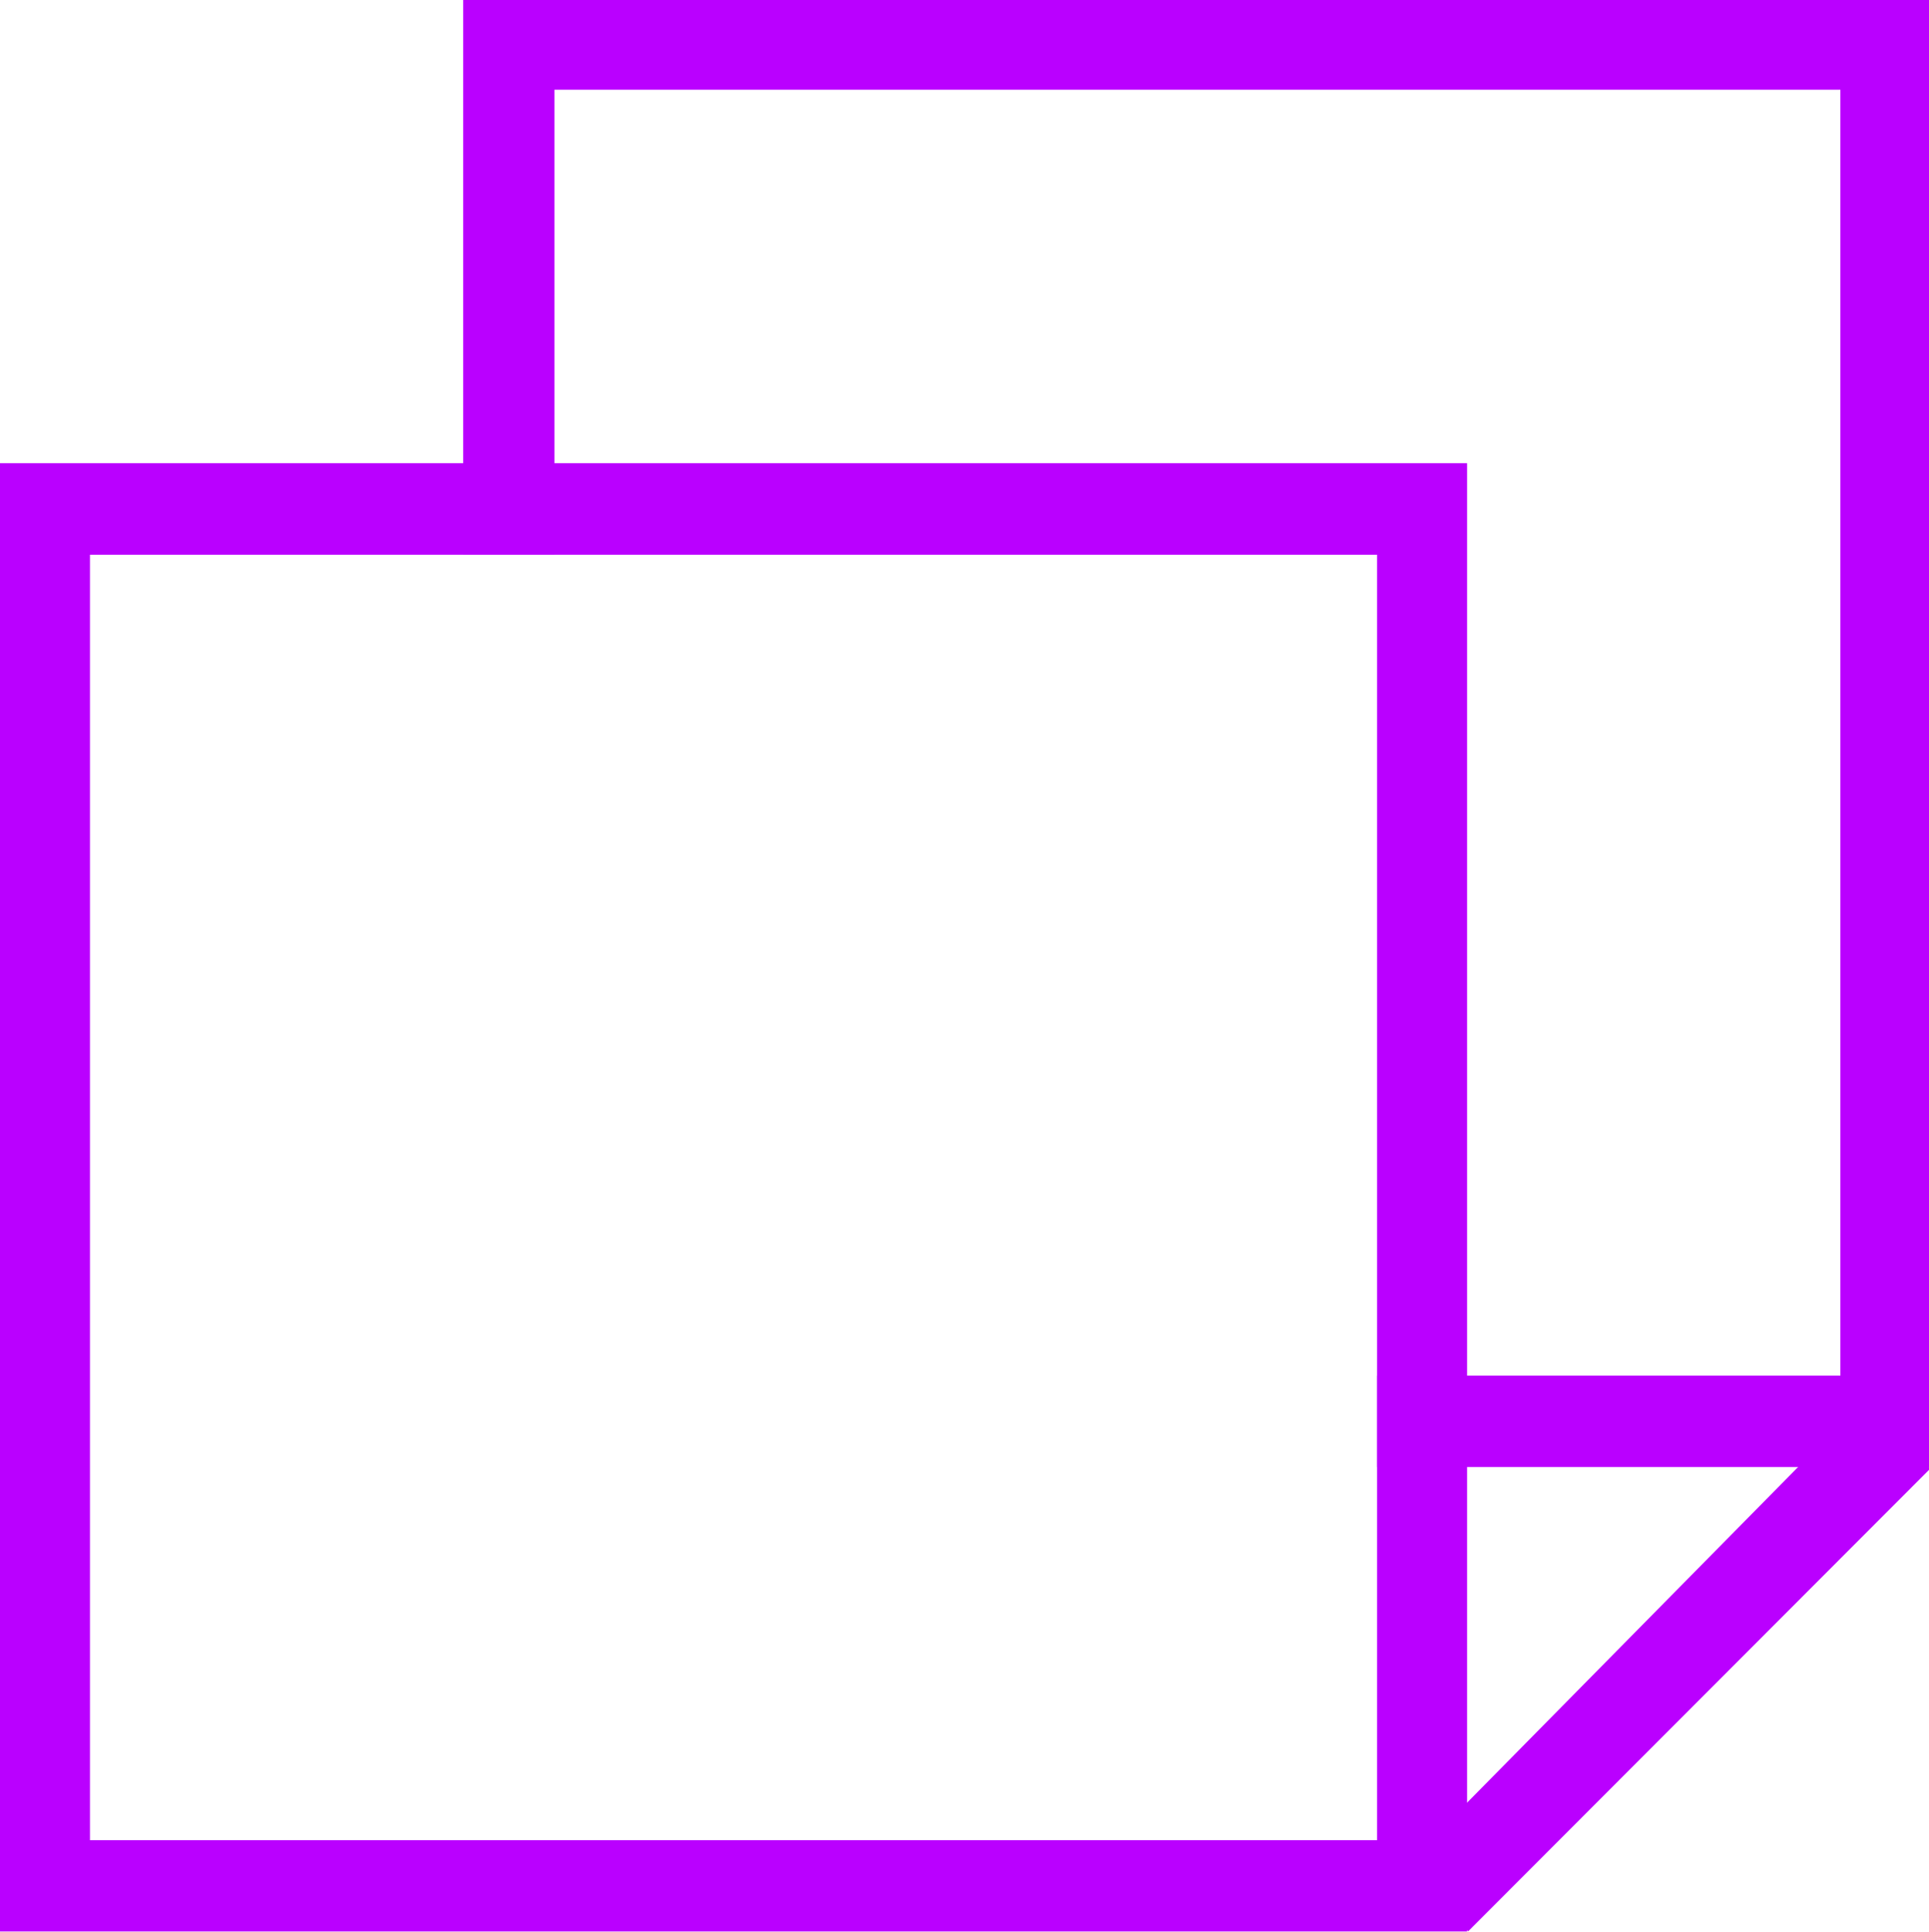 <svg xmlns="http://www.w3.org/2000/svg" viewBox="0 0 33.237 33.285">
  <g id="Group_483" data-name="Group 483" transform="translate(-25.338 -22.554)">
    <g id="Group_482" data-name="Group 482" transform="translate(25.338 22.554)">
      <g id="Group_474" data-name="Group 474" transform="translate(7.981)">
        <g id="Group_471" data-name="Group 471" transform="translate(0.775 0.775)">
          <g id="Group_470" data-name="Group 470">
            <path id="Path_521" data-name="Path 521" d="M52.348,22.844V46.574H43.593V31.626H28.618V22.844Z" transform="translate(-28.618 -22.844)" fill-opacity="0"/>
          </g>
        </g>
        <g id="Group_473" data-name="Group 473">
          <g id="Group_472" data-name="Group 472">
            <path id="Path_522" data-name="Path 522" d="M28.328,22.554V32.11H29.9V24.1H52.057V46.257H44.076v1.575h9.556V22.554Z" transform="translate(-28.328 -22.554)" fill="#ba00ff"/>
          </g>
        </g>
      </g>
      <g id="Group_479" data-name="Group 479" transform="translate(0 7.981)">
        <g id="Group_476" data-name="Group 476" transform="translate(0.774 0.774)">
          <g id="Group_475" data-name="Group 475">
            <path id="Path_523" data-name="Path 523" d="M25.628,25.834V49.563H49.357V25.834ZM48.583,48.789H26.4V26.635H48.583Z" transform="translate(-25.628 -25.834)" fill="#ba00ff"/>
          </g>
        </g>
        <g id="Group_478" data-name="Group 478">
          <g id="Group_477" data-name="Group 477">
            <path id="Path_524" data-name="Path 524" d="M25.338,25.544v25.3H50.616v-25.3ZM49.067,49.273H26.886V27.119H49.067Z" transform="translate(-25.338 -25.544)" fill="#ba00ff"/>
            <rect id="Rectangle_212" data-name="Rectangle 212" width="22.181" height="22.155" transform="translate(1.549 1.576)" fill-opacity="0"/>
          </g>
        </g>
      </g>
      <g id="Group_481" data-name="Group 481" transform="translate(24.14 24.123)">
        <g id="Group_480" data-name="Group 480" transform="translate(0 0)">
          <path id="Path_525" data-name="Path 525" d="M0,.065,9.8,0l.771.772.735.859L0,1.635Z" transform="translate(0 8) rotate(-45.02)" fill="#ba00ff"/>
        </g>
      </g>
    </g>
  </g>
</svg>
